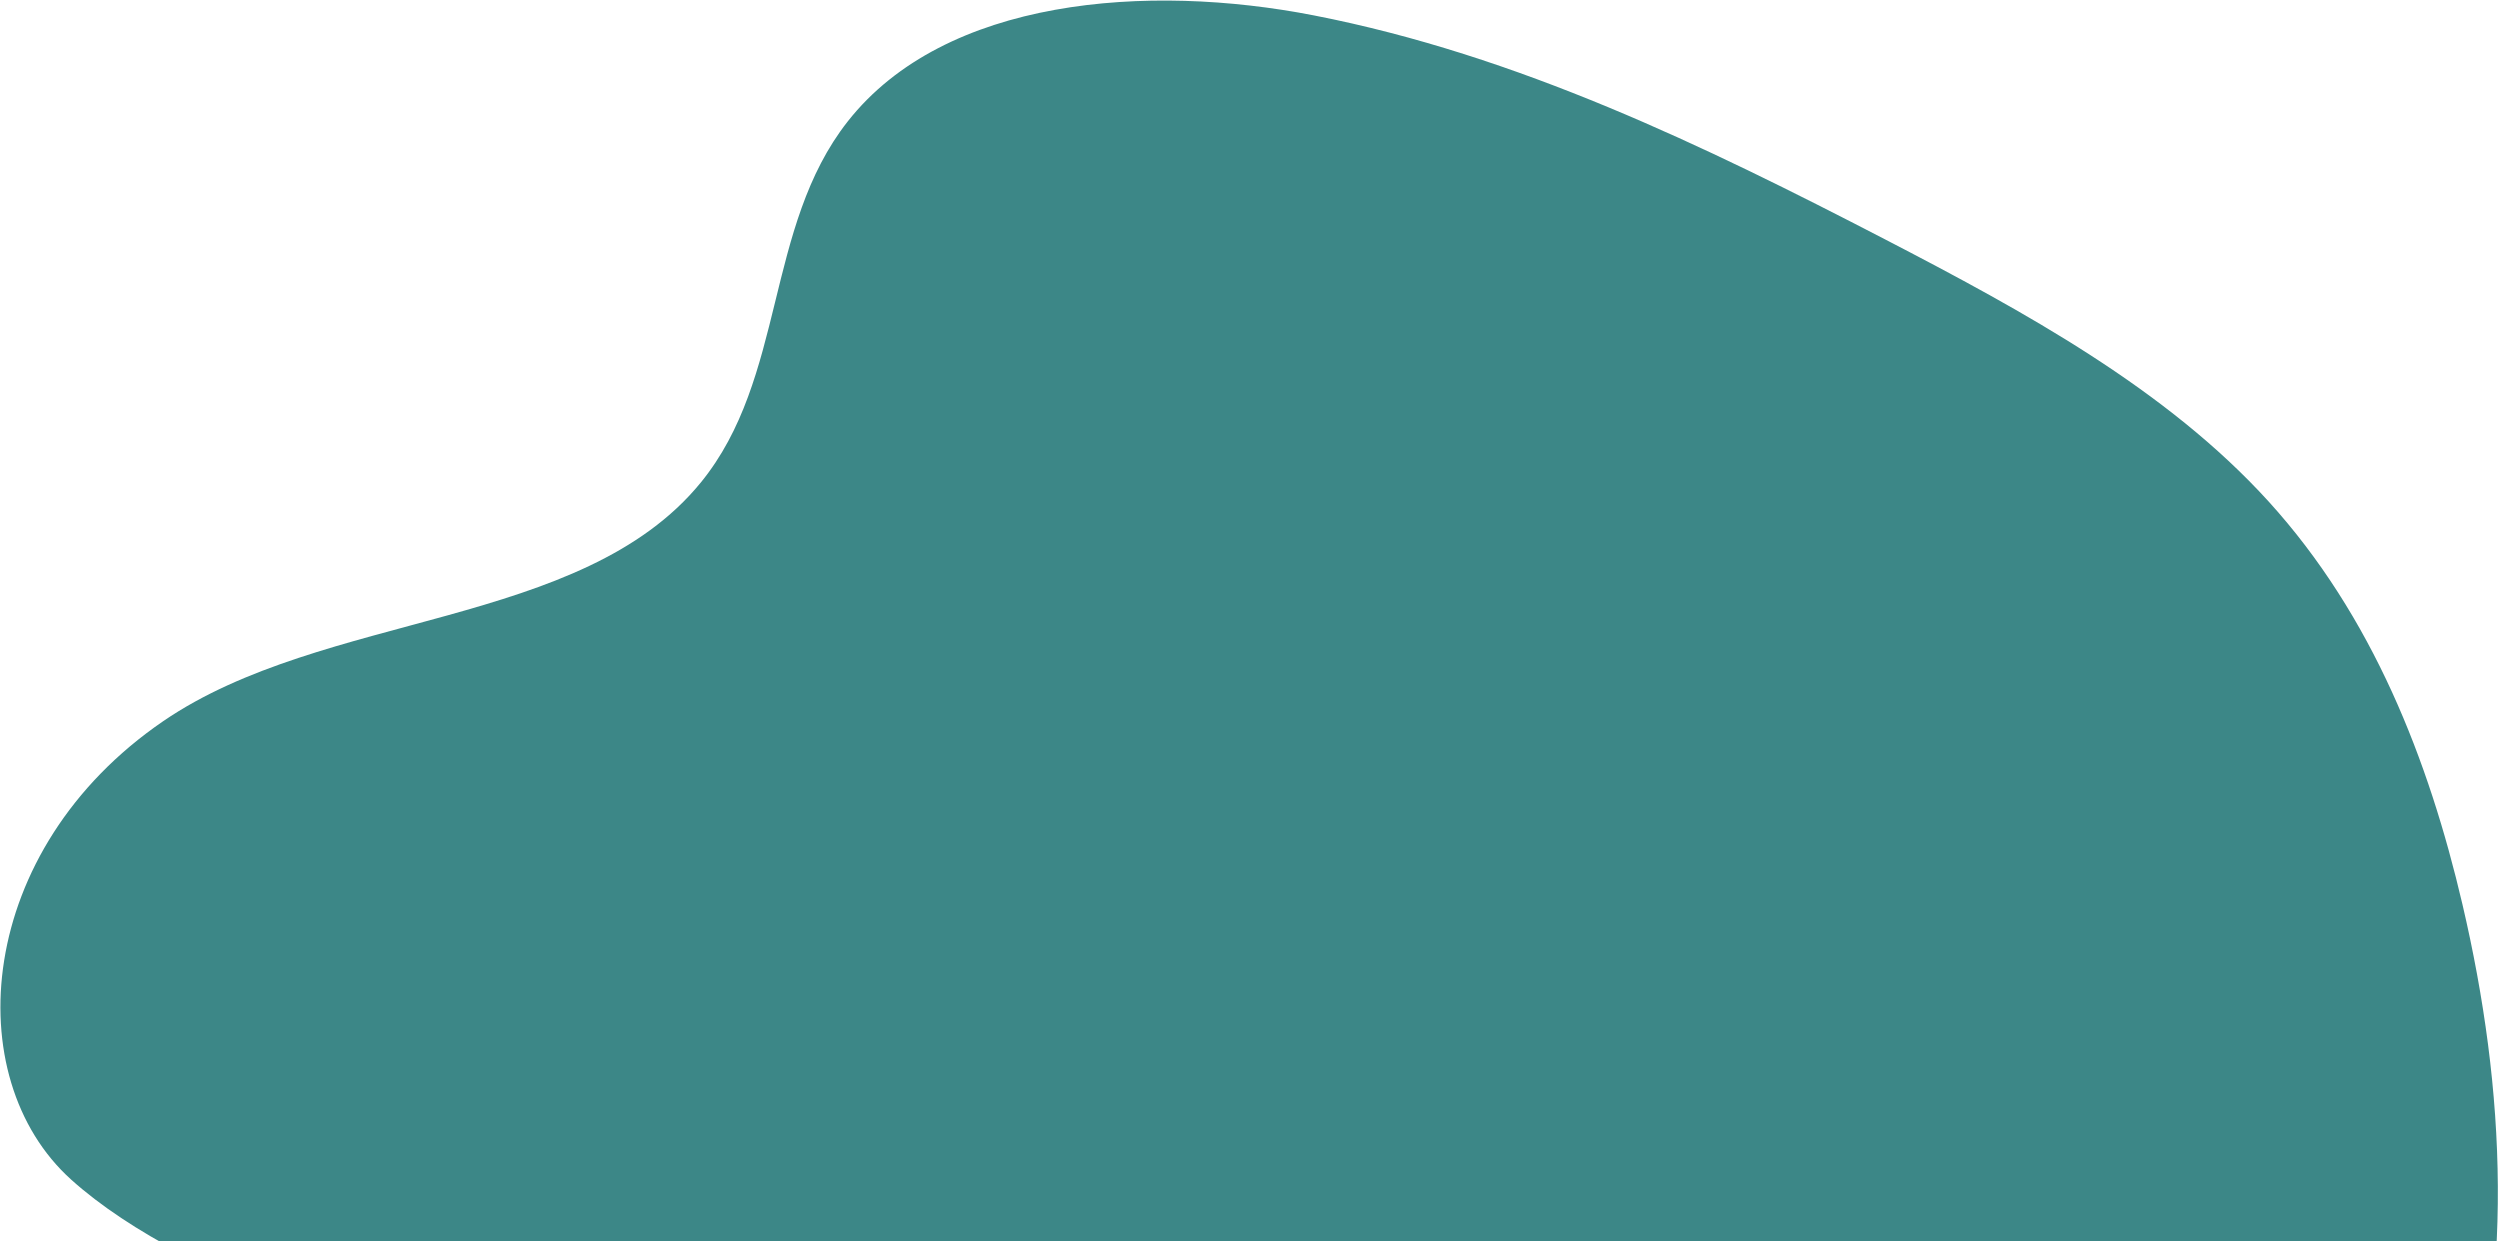 <svg width="844" height="419" viewBox="0 0 844 419" fill="none" xmlns="http://www.w3.org/2000/svg">
<path d="M216.904 475.122C279.369 489.476 335.514 520.195 378.023 563.276C489.492 675.593 647.078 667.394 701.927 642.082C765.616 612.642 810.031 556.001 829.597 494.666C849.163 433.33 845.916 367.75 831.331 305.354C819.925 256.578 801.012 207.977 765.853 169.271C731.426 131.411 683.635 105.292 636.29 80.753C575.387 49.224 512.465 18.642 443.58 5.202C387.405 -5.778 319.032 -0.769 286.181 41.013C258.127 76.692 265.336 127.645 236.599 162.888C196.343 212.241 109.46 206.269 55.084 243.479C-8.336 286.866 -14.271 363.747 24.033 398.244C63.865 434.067 147.651 459.381 216.904 475.122Z" fill="#3C8787"/>
</svg>
